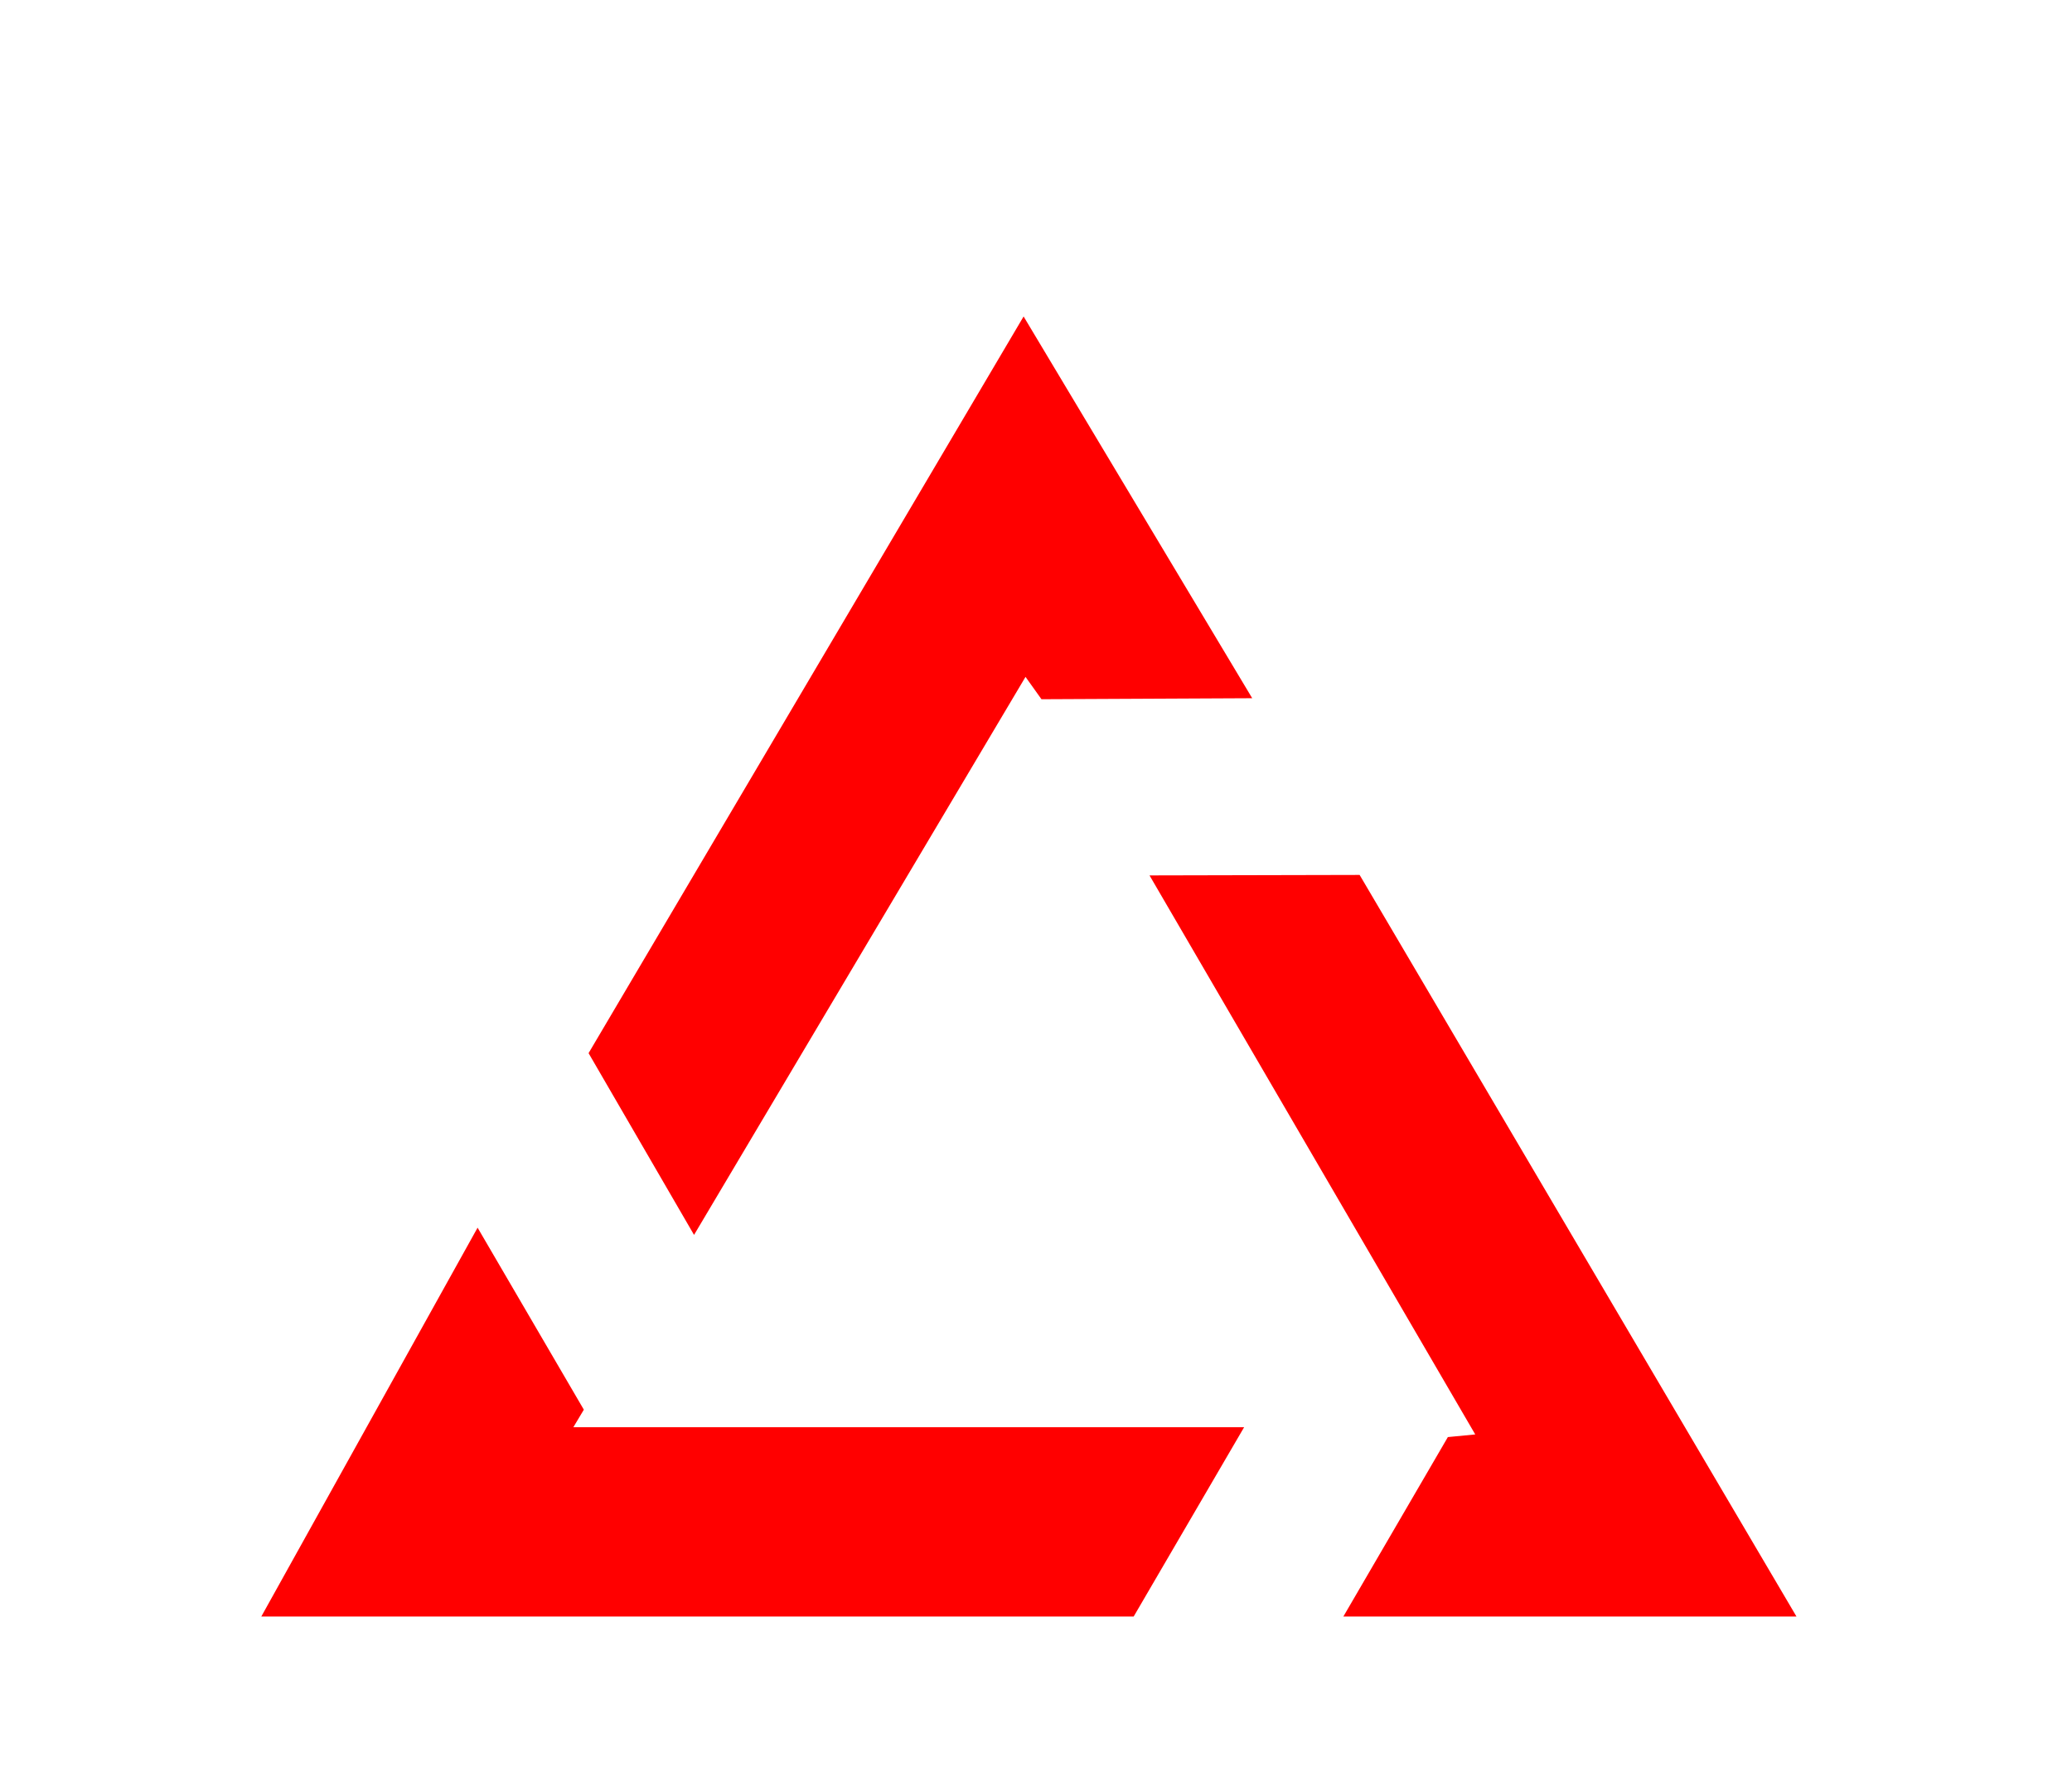 <?xml version="1.0" encoding="UTF-8" standalone="no"?>
<!-- Created with Inkscape (http://www.inkscape.org/) -->

<svg
   xmlns:dc="http://purl.org/dc/elements/1.1/"
   xmlns:cc="http://creativecommons.org/ns#"
   xmlns:rdf="http://www.w3.org/1999/02/22-rdf-syntax-ns#"
   xmlns:svg="http://www.w3.org/2000/svg"
   xmlns="http://www.w3.org/2000/svg"
   xmlns:sodipodi="http://sodipodi.sourceforge.net/DTD/sodipodi-0.dtd"
   xmlns:inkscape="http://www.inkscape.org/namespaces/inkscape"
   width="35.8mm"
   height="30.95mm"
   viewBox="0 0 126.85 109.666"
   id="svg2"
   version="1.1"
   inkscape:version="0.91 r13725"
   sodipodi:docname="triang_int.svg">
  <defs
     id="defs4" />
  <sodipodi:namedview
     id="base"
     pagecolor="#ffffff"
     bordercolor="#666666"
     borderopacity="1.0"
     inkscape:pageopacity="0.0"
     inkscape:pageshadow="2"
     inkscape:zoom="5.3924576"
     inkscape:cx="60.917103"
     inkscape:cy="51.784842"
     inkscape:document-units="px"
     inkscape:current-layer="layer1"
     showgrid="false"
     fit-margin-top="0"
     fit-margin-left="0"
     fit-margin-right="0"
     fit-margin-bottom="0"
     inkscape:window-width="1512"
     inkscape:window-height="911"
     inkscape:window-x="282"
     inkscape:window-y="212"
     inkscape:window-maximized="0" />
  <g
     inkscape:label="Livello 1"
     inkscape:groupmode="layer"
     id="layer1"
     transform="translate(-252.276,-285.487)">
    <path
       style="fill:#ff0000;fill-opacity:1;fill-rule:evenodd;stroke:none;stroke-width:0.1;stroke-linecap:butt;stroke-linejoin:miter;stroke-miterlimit:4;stroke-dasharray:none;stroke-opacity:1"
       d="m 236.299,177.143 -26.633,45.102 6.457,11.127 20.293,-34.164 0.977,1.369 12.902,-0.062 z m 20.572,34.191 -12.863,0.029 19.941,34.225 -1.676,0.162 -6.398,10.986 27.74,0 z m -54,21.596 -13.242,23.807 53.408,0 6.762,-11.59 -41.066,0 0.643,-1.074 z"
       transform="translate(78.643,127.719)"
       id="path4147"
       inkscape:connector-curvature="0"
       sodipodi:nodetypes="ccccccccccccccccccccc" />
  </g>
</svg>
